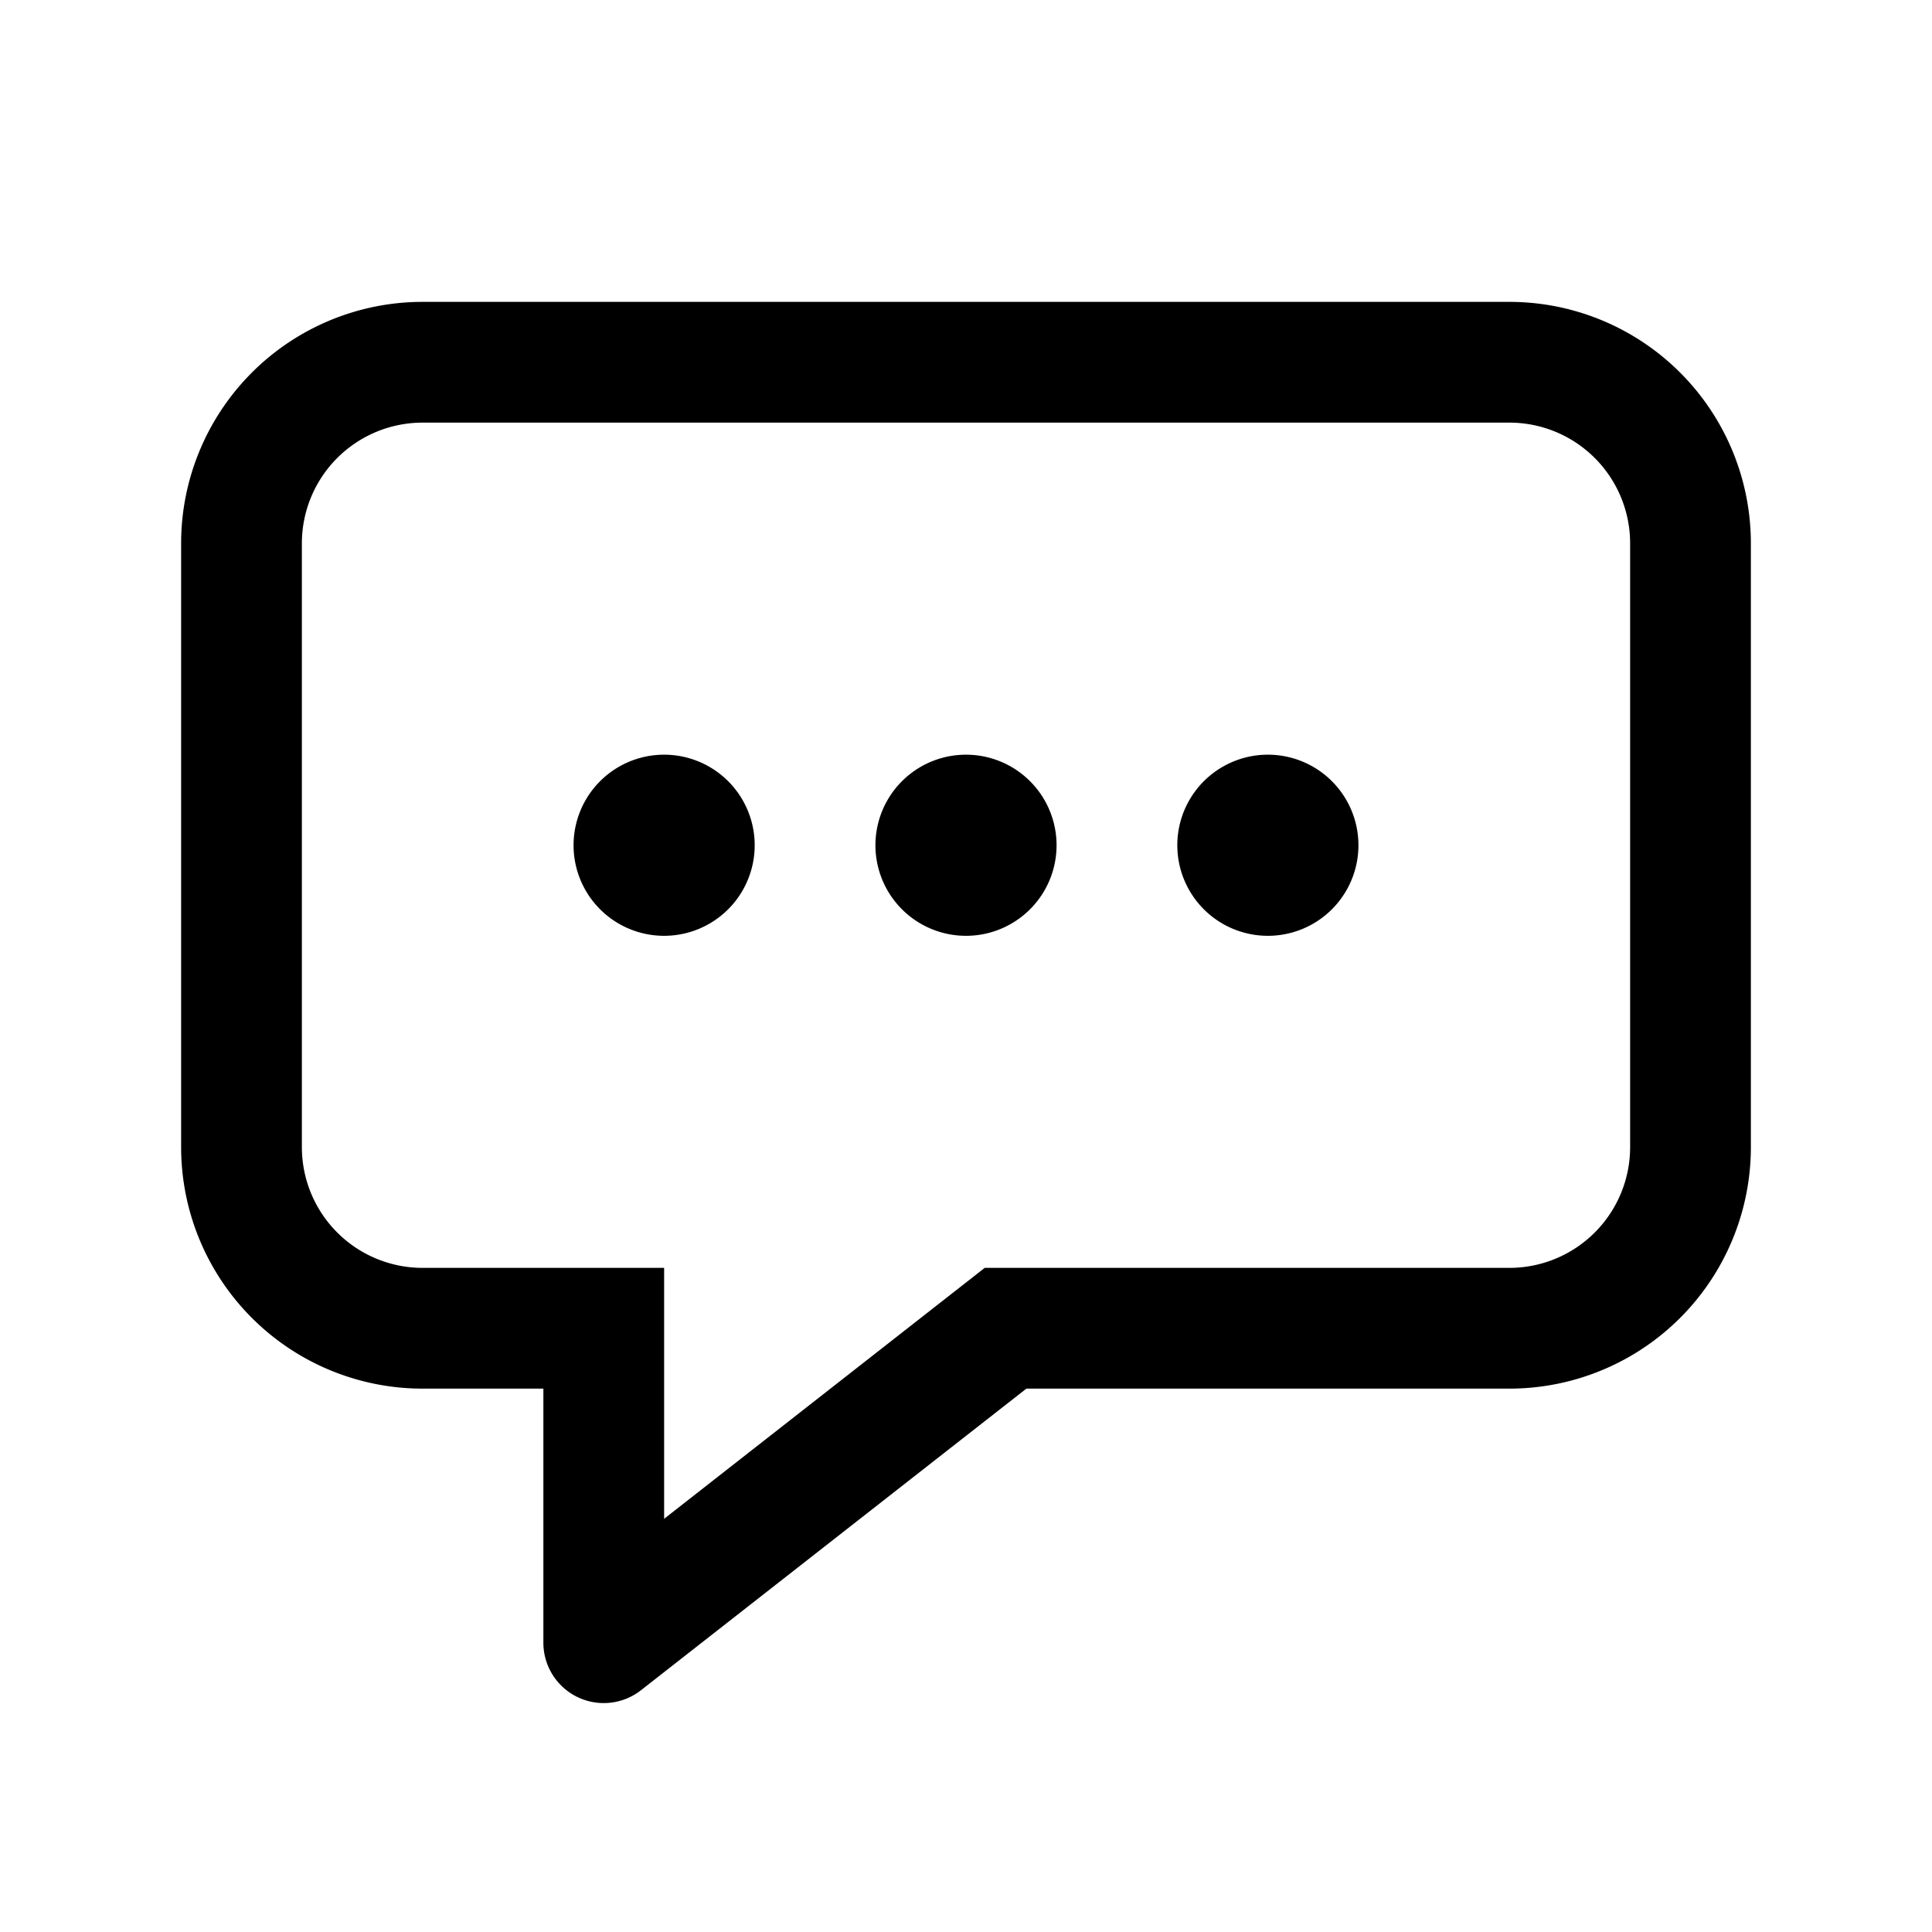 <svg xmlns="http://www.w3.org/2000/svg" width="32" height="32" viewBox="0 0 32 32"><path fill="currentColor" fill-rule="evenodd" d="M11 23v-2H7a2 2 0 01-2-2V9a2 2 0 012-2h18a2 2 0 012 2v10a2 2 0 01-2 2h-8.69l-.543.425L11 25.156zm14 0h-8l-6.384 4.996A1 1 0 019 27.208V23H7a4 4 0 01-4-4V9a4 4 0 014-4h18a4 4 0 014 4v10a4 4 0 01-4 4m-14-7.5a1.5 1.5 0 100-3 1.5 1.5 0 000 3m5 0a1.5 1.5 0 100-3 1.5 1.5 0 000 3m6.5-1.5a1.5 1.5 0 11-3 0 1.5 1.5 0 013 0" clip-rule="evenodd"/></svg>